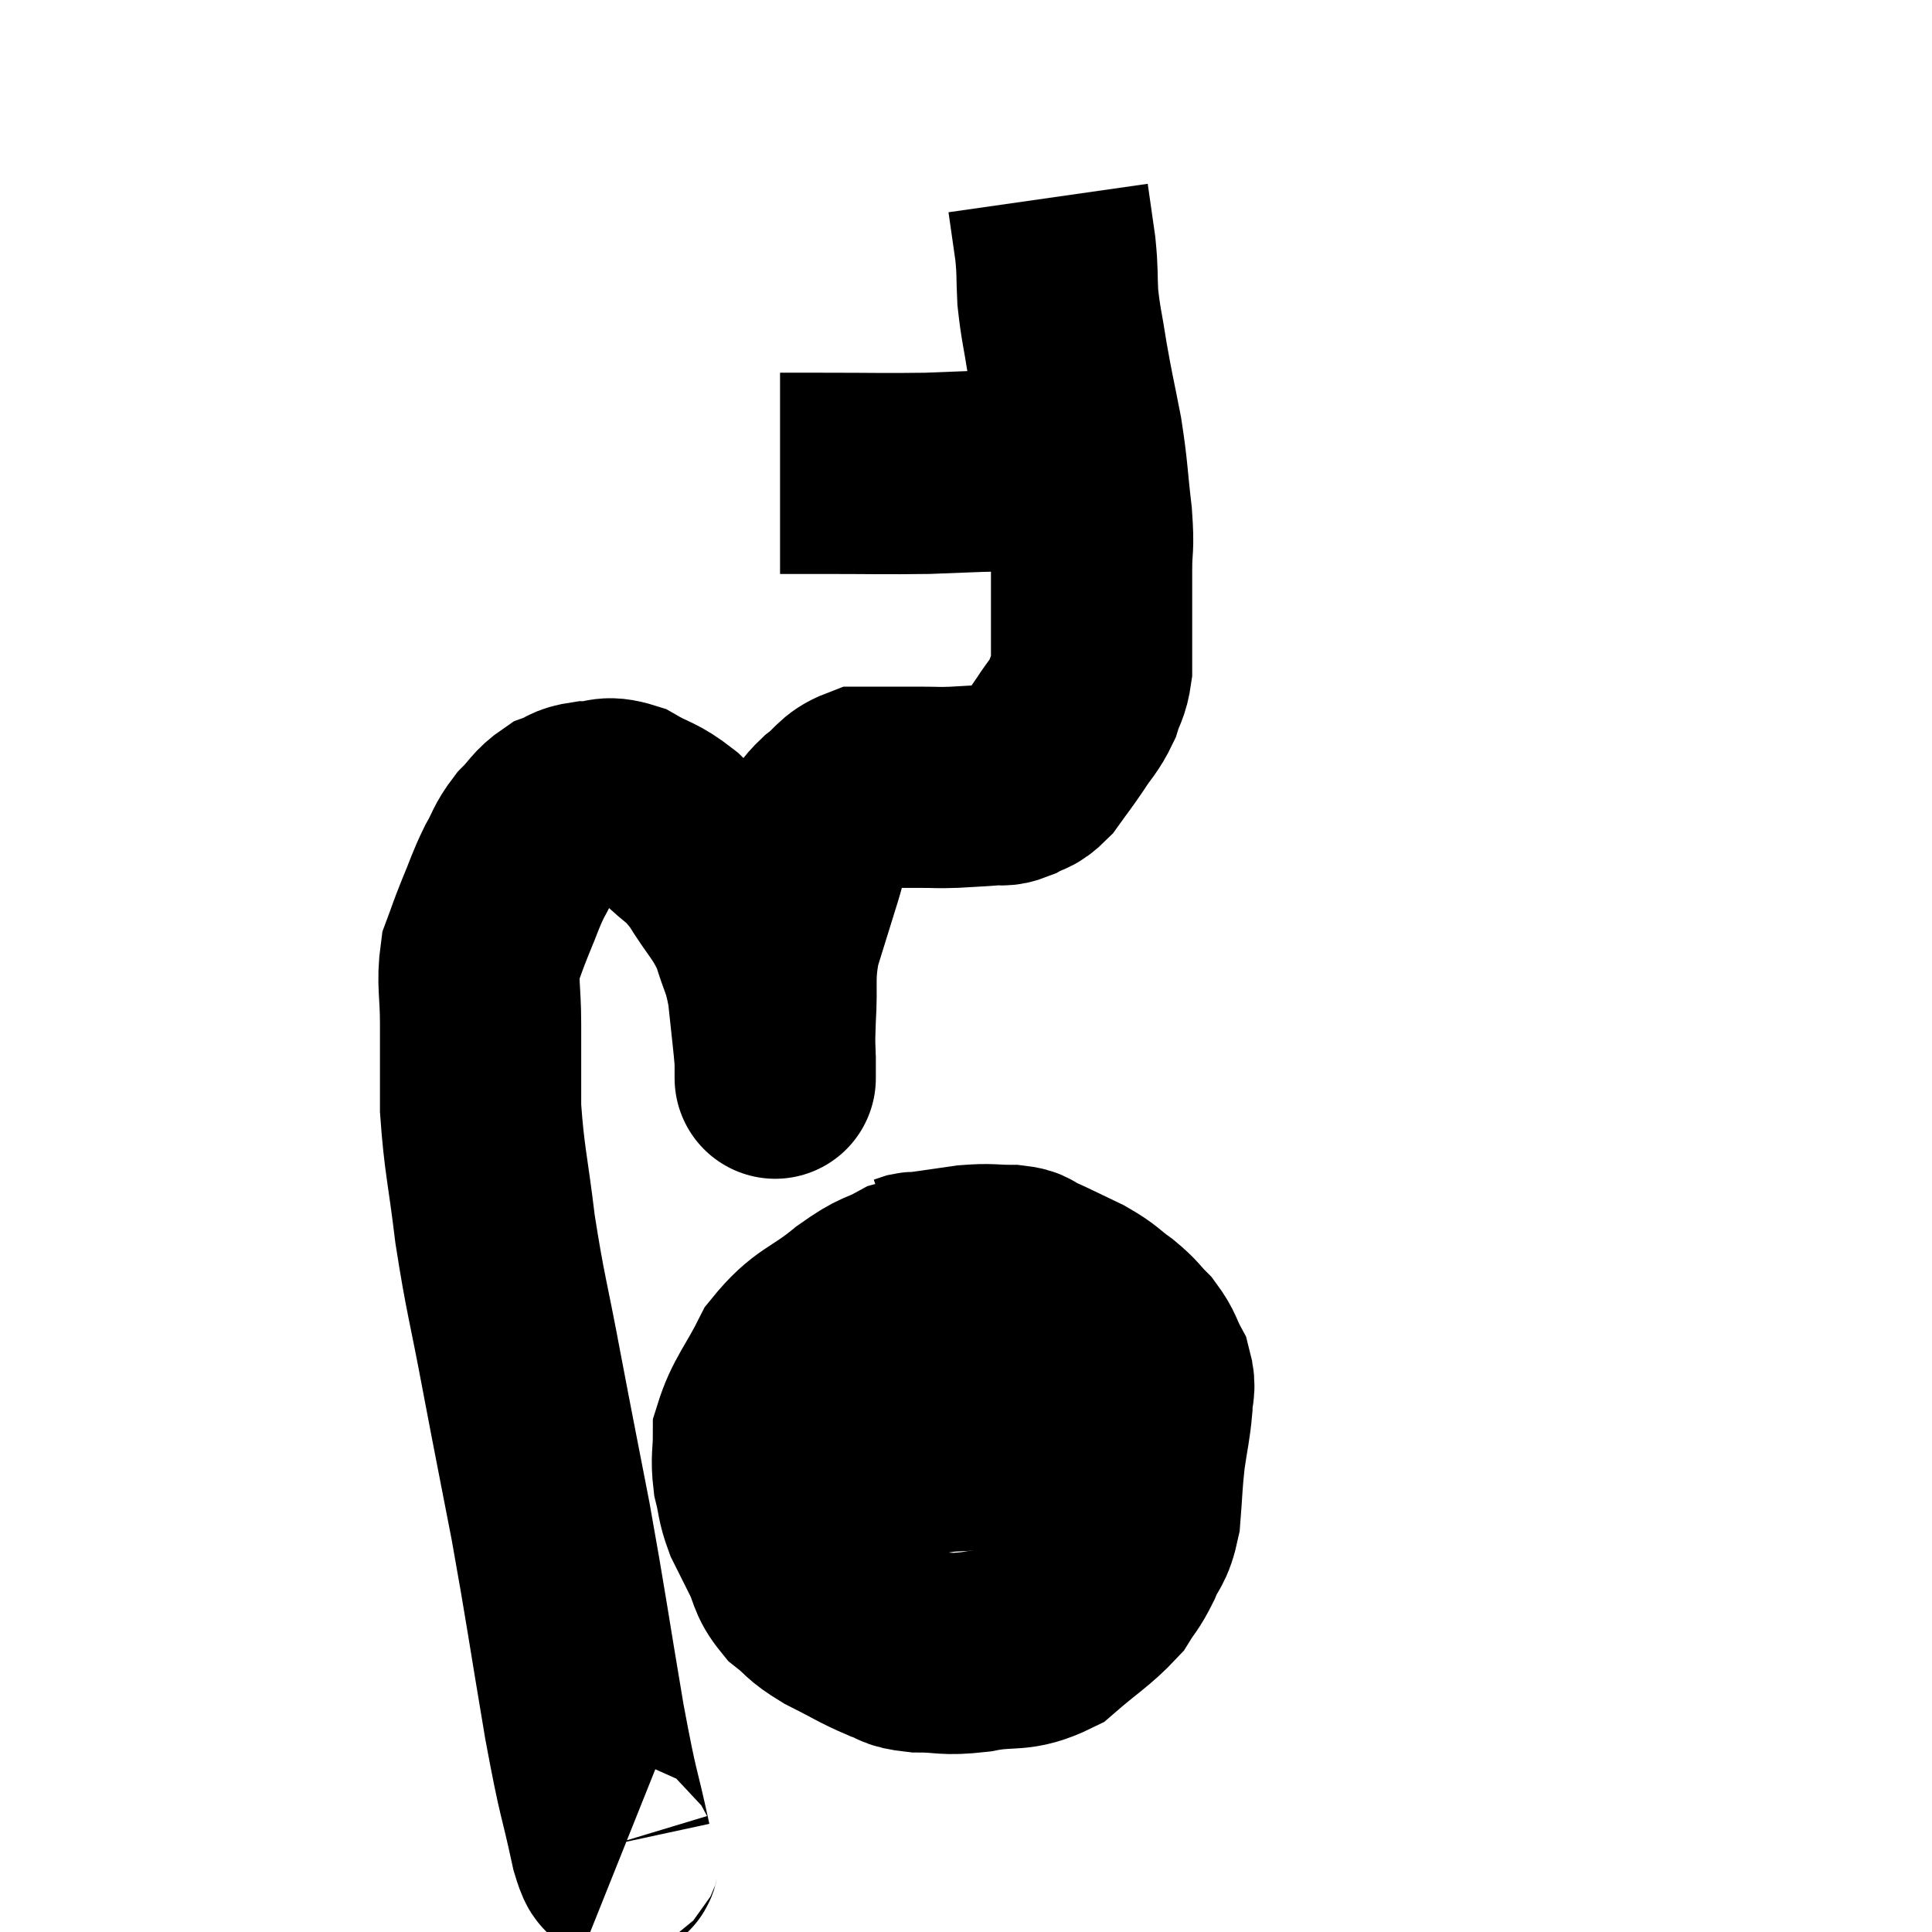 <svg width="48" height="48" viewBox="0 0 48 48" xmlns="http://www.w3.org/2000/svg"><path d="M 15.48 45.96 C 15.33 45.9, 15.42 46.635, 15.18 45.84 C 14.85 44.31, 14.895 44.79, 14.52 42.78 C 14.1 40.29, 14.07 39.975, 13.68 37.8 C 13.32 35.94, 13.305 35.895, 12.96 34.08 C 12.63 32.31, 12.555 32.175, 12.3 30.54 C 12.12 29.04, 12.03 28.815, 11.94 27.54 C 11.94 26.49, 11.94 26.385, 11.94 25.44 C 11.94 24.6, 11.85 24.42, 11.94 23.76 C 12.12 23.28, 12.09 23.325, 12.3 22.8 C 12.54 22.23, 12.54 22.155, 12.78 21.66 C 13.02 21.24, 12.975 21.195, 13.26 20.82 C 13.59 20.49, 13.59 20.385, 13.92 20.16 C 14.25 20.04, 14.175 19.98, 14.58 19.92 C 15.06 19.92, 15.015 19.755, 15.54 19.92 C 16.11 20.25, 16.14 20.16, 16.68 20.58 C 17.19 21.09, 17.205 20.955, 17.7 21.6 C 18.18 22.38, 18.315 22.41, 18.66 23.16 C 18.87 23.88, 18.93 23.805, 19.08 24.6 C 19.17 25.47, 19.215 25.8, 19.26 26.34 C 19.26 26.55, 19.26 26.655, 19.26 26.76 C 19.26 26.76, 19.26 26.82, 19.26 26.76 C 19.26 26.64, 19.26 26.88, 19.26 26.52 C 19.26 25.92, 19.23 26.1, 19.26 25.32 C 19.32 24.36, 19.215 24.315, 19.38 23.4 C 19.65 22.53, 19.71 22.335, 19.92 21.66 C 20.07 21.18, 20.04 21.075, 20.22 20.7 C 20.43 20.43, 20.34 20.445, 20.64 20.16 C 21.03 19.86, 21.03 19.71, 21.42 19.56 C 21.81 19.56, 21.825 19.56, 22.2 19.56 C 22.56 19.56, 22.545 19.56, 22.92 19.56 C 23.31 19.56, 23.265 19.575, 23.7 19.56 C 24.18 19.53, 24.3 19.53, 24.66 19.5 C 24.9 19.47, 24.87 19.545, 25.14 19.44 C 25.44 19.26, 25.44 19.38, 25.74 19.08 C 26.04 18.66, 26.055 18.66, 26.34 18.24 C 26.61 17.82, 26.685 17.805, 26.88 17.4 C 27 17.01, 27.06 17.04, 27.12 16.62 C 27.12 16.17, 27.12 16.335, 27.12 15.72 C 27.12 14.94, 27.12 14.88, 27.12 14.16 C 27.12 13.5, 27.18 13.68, 27.12 12.84 C 27 11.82, 27.03 11.775, 26.88 10.8 C 26.7 9.87, 26.67 9.795, 26.52 8.94 C 26.4 8.16, 26.355 8.07, 26.28 7.38 C 26.25 6.78, 26.28 6.795, 26.22 6.18 C 26.13 5.55, 26.085 5.235, 26.04 4.92 C 26.04 4.92, 26.04 4.92, 26.04 4.92 L 26.04 4.92" fill="none" stroke="black" stroke-width="5"></path><path d="M 19.38 11.76 C 19.89 11.76, 19.485 11.76, 20.4 11.76 C 21.72 11.76, 21.96 11.775, 23.04 11.76 C 23.88 11.73, 24.075 11.715, 24.72 11.7 C 25.17 11.7, 25.17 11.7, 25.62 11.7 C 26.07 11.7, 26.175 11.7, 26.52 11.7 C 26.76 11.7, 26.88 11.7, 27 11.7 L 27 11.7" fill="none" stroke="black" stroke-width="5"></path><path d="M 23.88 31.74 C 23.19 31.77, 23.145 31.62, 22.5 31.8 C 21.9 32.13, 22.02 31.95, 21.3 32.46 C 20.46 33.15, 20.265 33.045, 19.62 33.84 C 19.17 34.74, 18.945 34.92, 18.72 35.64 C 18.72 36.18, 18.66 36.21, 18.72 36.72 C 18.84 37.2, 18.795 37.23, 18.96 37.68 C 19.17 38.1, 19.155 38.07, 19.38 38.52 C 19.62 39, 19.53 39.075, 19.86 39.48 C 20.28 39.81, 20.16 39.81, 20.7 40.14 C 21.36 40.47, 21.495 40.575, 22.02 40.8 C 22.41 40.92, 22.245 40.98, 22.8 41.04 C 23.52 41.04, 23.43 41.13, 24.24 41.04 C 25.14 40.86, 25.245 41.07, 26.04 40.68 C 26.73 40.08, 26.955 39.975, 27.42 39.48 C 27.66 39.09, 27.675 39.15, 27.9 38.7 C 28.11 38.19, 28.185 38.31, 28.32 37.68 C 28.38 36.93, 28.365 36.87, 28.44 36.18 C 28.53 35.55, 28.575 35.43, 28.62 34.92 C 28.62 34.53, 28.725 34.53, 28.62 34.14 C 28.41 33.75, 28.455 33.705, 28.2 33.36 C 27.9 33.06, 27.96 33.06, 27.6 32.76 C 27.18 32.46, 27.255 32.445, 26.76 32.16 C 26.19 31.89, 26.025 31.8, 25.62 31.62 C 25.38 31.53, 25.53 31.485, 25.14 31.44 C 24.6 31.44, 24.645 31.395, 24.06 31.44 C 23.43 31.53, 23.145 31.575, 22.8 31.62 C 22.74 31.62, 22.755 31.605, 22.68 31.62 L 22.5 31.68" fill="none" stroke="black" stroke-width="5"></path><path d="M 18.96 36.72 C 20.19 36.6, 20.295 36.645, 21.42 36.48 C 22.44 36.27, 22.635 36.18, 23.46 36.06 C 24.09 36.03, 24.21 36.015, 24.72 36 C 25.11 36, 25.005 36.045, 25.5 36 C 26.1 35.91, 26.28 35.865, 26.7 35.82 C 26.94 35.82, 26.94 35.865, 27.18 35.82 C 27.42 35.73, 27.465 35.685, 27.66 35.64 C 27.81 35.64, 27.885 35.64, 27.96 35.64 C 27.96 35.64, 27.915 35.64, 27.96 35.64 C 28.05 35.64, 28.065 35.64, 28.14 35.64 L 28.26 35.64" fill="none" stroke="black" stroke-width="5"></path></svg>